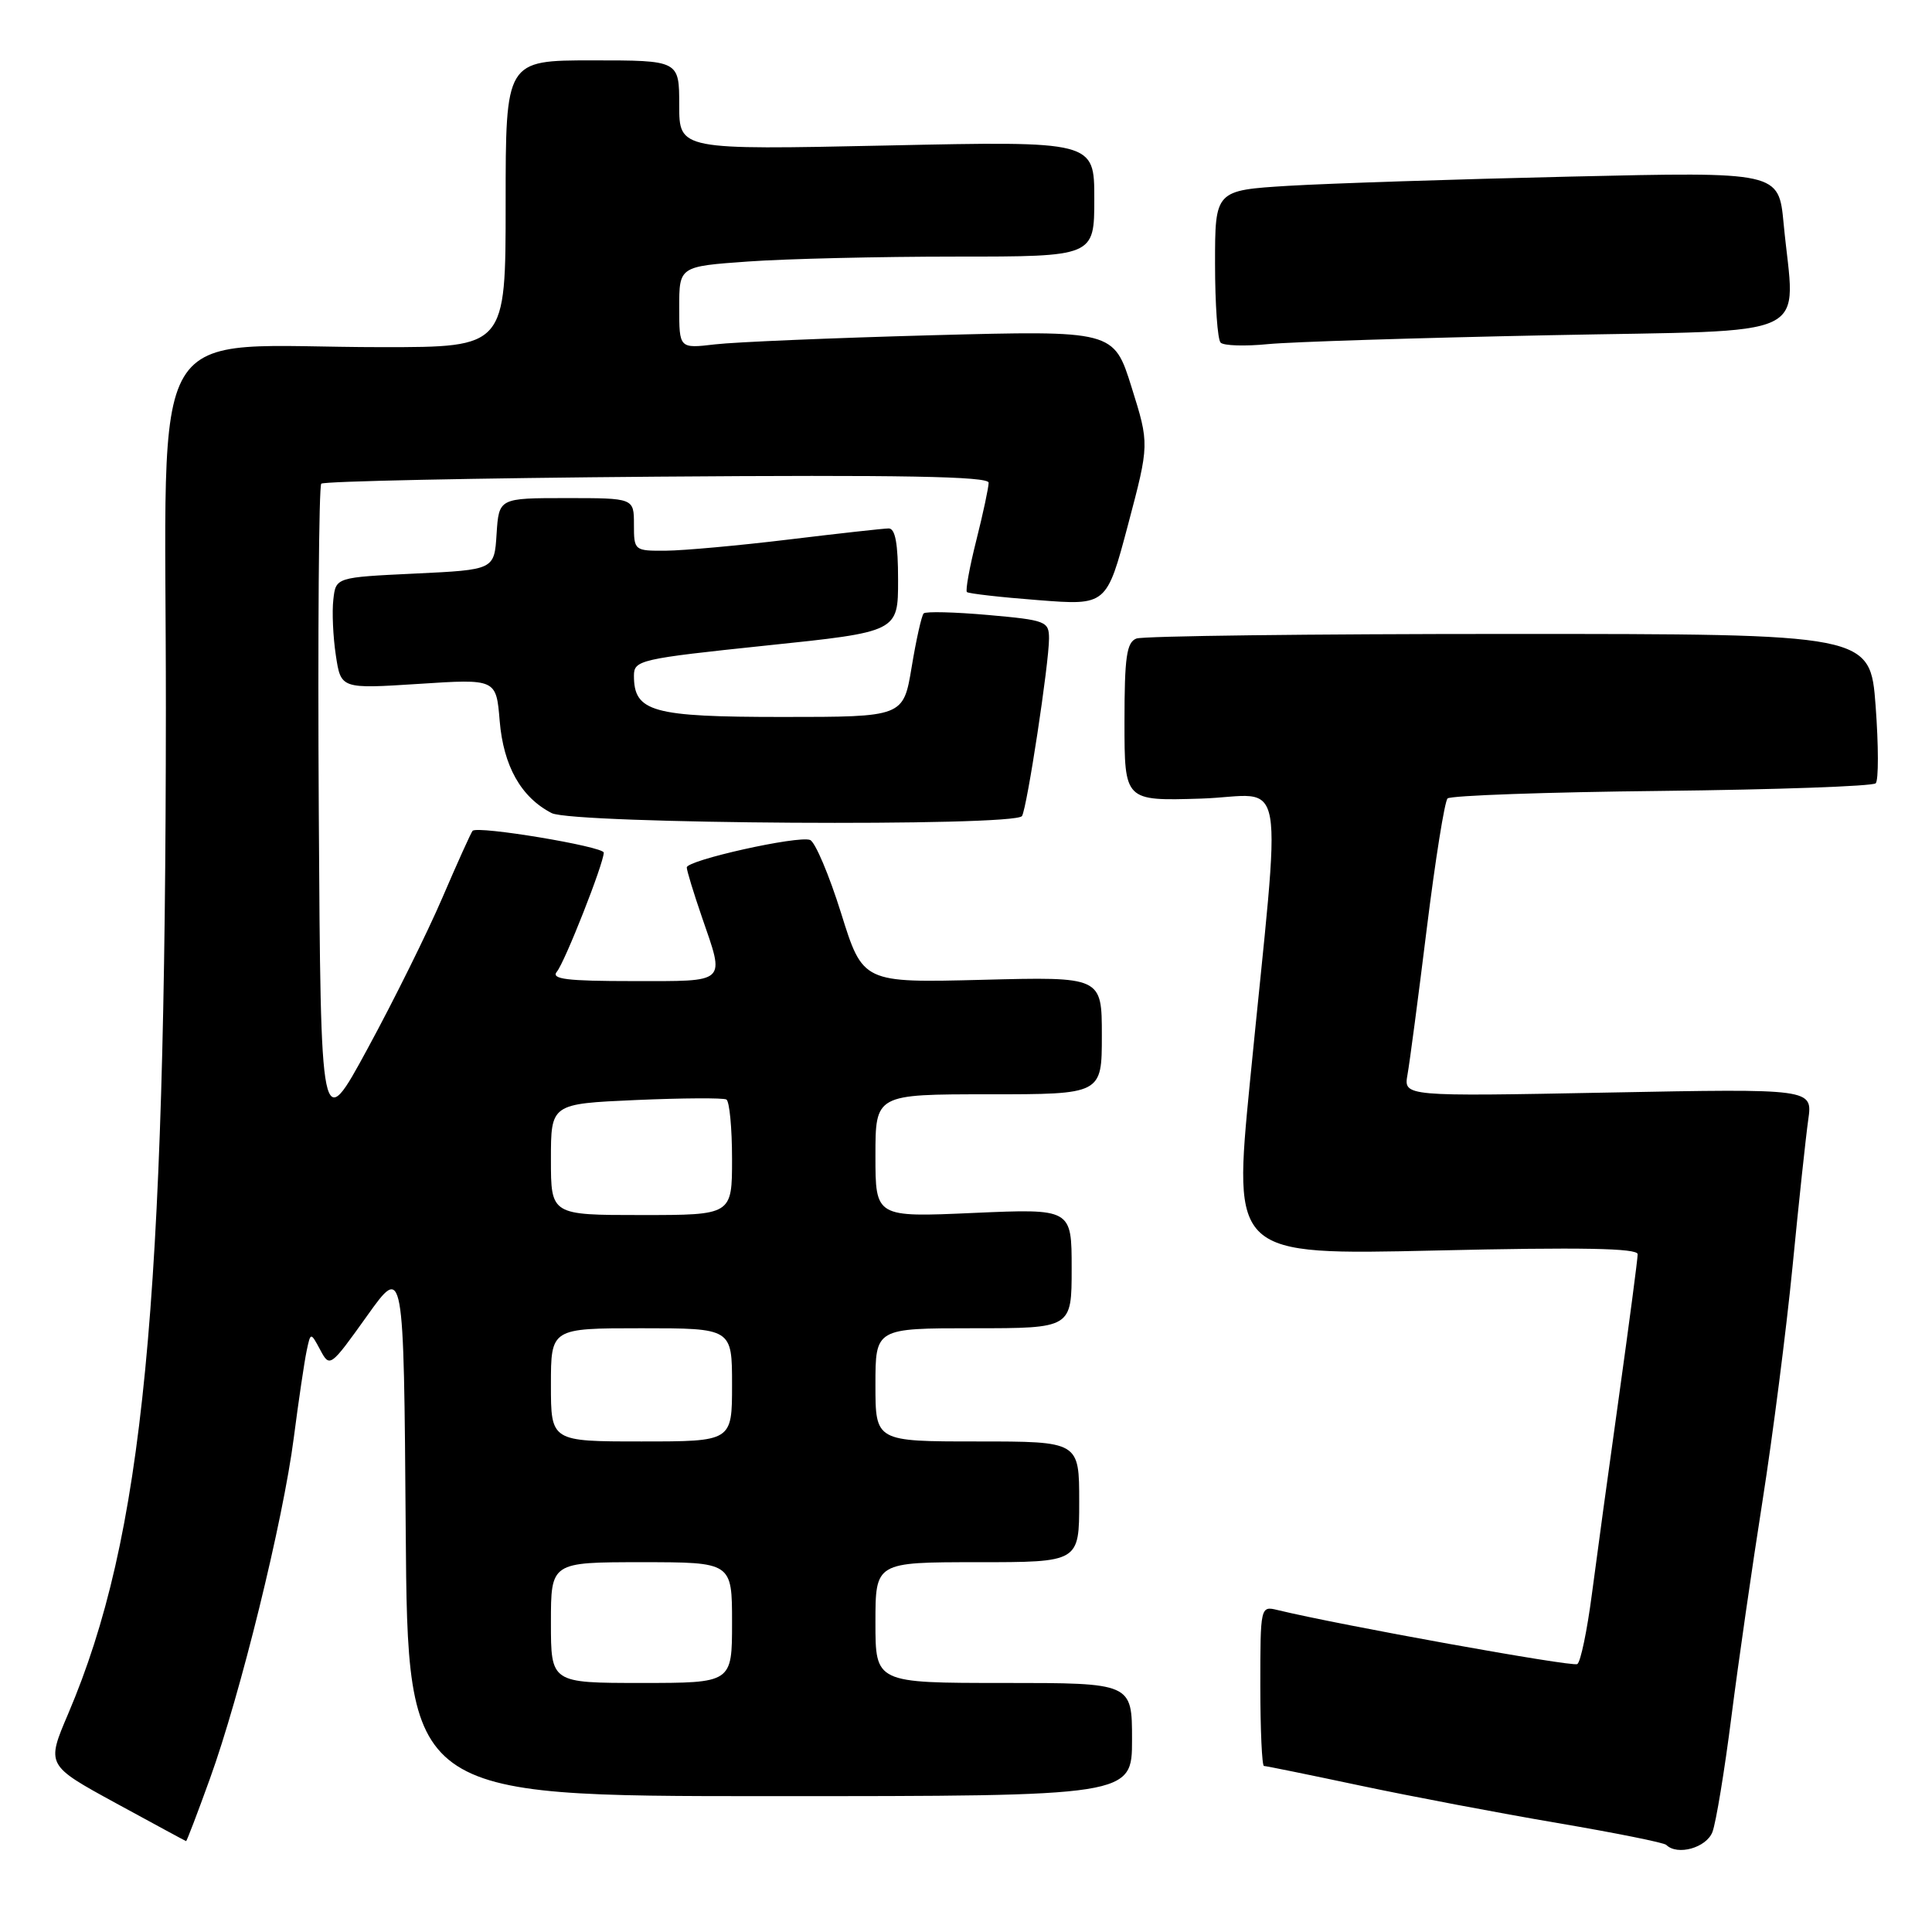 <?xml version="1.0" encoding="UTF-8" standalone="no"?>
<!DOCTYPE svg PUBLIC "-//W3C//DTD SVG 1.1//EN" "http://www.w3.org/Graphics/SVG/1.1/DTD/svg11.dtd" >
<svg xmlns="http://www.w3.org/2000/svg" xmlns:xlink="http://www.w3.org/1999/xlink" version="1.1" viewBox="0 0 256 256">
 <g >
 <path fill="currentColor"
d=" M 226.91 242.74 C 227.38 241.50 228.51 234.64 229.42 227.49 C 230.33 220.35 232.19 207.45 233.55 198.83 C 234.90 190.22 236.69 176.27 237.52 167.83 C 238.34 159.40 239.28 150.64 239.60 148.38 C 240.19 144.25 240.19 144.25 213.09 144.77 C 185.99 145.29 185.99 145.29 186.50 142.40 C 186.79 140.80 187.94 132.07 189.06 123.00 C 190.19 113.92 191.42 106.18 191.81 105.80 C 192.19 105.41 204.96 104.96 220.17 104.80 C 235.39 104.63 248.15 104.18 248.54 103.79 C 248.93 103.41 248.92 98.79 248.53 93.54 C 247.81 84.00 247.81 84.00 199.99 84.00 C 173.68 84.00 151.45 84.27 150.58 84.61 C 149.28 85.11 149.00 87.06 149.00 95.67 C 149.00 106.13 149.00 106.13 159.11 105.82 C 170.70 105.45 169.84 100.49 165.62 143.40 C 163.38 166.31 163.38 166.31 190.19 165.70 C 209.56 165.25 217.00 165.39 217.00 166.19 C 217.00 166.81 215.89 175.22 214.54 184.90 C 213.18 194.58 211.56 206.44 210.93 211.26 C 210.30 216.07 209.44 220.23 209.00 220.50 C 208.35 220.90 177.43 215.32 169.25 213.33 C 167.02 212.79 167.00 212.89 167.00 223.39 C 167.00 229.23 167.22 234.00 167.48 234.00 C 167.75 234.00 173.49 235.17 180.23 236.60 C 186.98 238.03 198.74 240.26 206.38 241.56 C 214.01 242.86 220.50 244.16 220.79 244.46 C 222.26 245.92 226.11 244.84 226.91 242.74 Z  M 27.80 235.73 C 31.84 224.58 37.51 201.54 38.93 190.50 C 39.57 185.55 40.34 180.38 40.63 179.00 C 41.16 176.50 41.16 176.50 42.44 178.88 C 43.69 181.23 43.78 181.16 48.61 174.40 C 53.50 167.54 53.50 167.54 53.76 202.77 C 54.03 238.00 54.03 238.00 102.01 238.00 C 150.00 238.00 150.00 238.00 150.00 230.50 C 150.00 223.00 150.00 223.00 133.00 223.00 C 116.00 223.00 116.00 223.00 116.00 215.00 C 116.00 207.00 116.00 207.00 129.50 207.00 C 143.00 207.00 143.00 207.00 143.00 199.00 C 143.00 191.00 143.00 191.00 129.50 191.00 C 116.00 191.00 116.00 191.00 116.00 183.50 C 116.00 176.00 116.00 176.00 129.00 176.00 C 142.00 176.00 142.00 176.00 142.00 168.07 C 142.00 160.15 142.00 160.15 129.00 160.72 C 116.00 161.30 116.00 161.30 116.00 153.15 C 116.00 145.00 116.00 145.00 131.00 145.00 C 146.00 145.00 146.00 145.00 146.00 137.21 C 146.00 129.42 146.00 129.42 130.17 129.83 C 114.33 130.23 114.33 130.23 111.45 121.00 C 109.86 115.92 108.01 111.56 107.34 111.30 C 105.75 110.69 91.00 113.98 91.00 114.94 C 91.00 115.35 91.90 118.30 93.00 121.50 C 96.07 130.41 96.50 130.00 83.88 130.00 C 75.09 130.00 72.97 129.74 73.79 128.75 C 74.85 127.47 80.00 114.40 80.00 112.98 C 80.00 112.17 63.26 109.38 62.62 110.09 C 62.42 110.31 60.61 114.31 58.61 118.97 C 56.61 123.62 52.16 132.60 48.73 138.91 C 42.50 150.40 42.50 150.40 42.24 107.54 C 42.10 83.97 42.25 64.42 42.57 64.09 C 42.90 63.77 62.93 63.35 87.08 63.16 C 119.35 62.91 131.00 63.12 131.00 63.96 C 131.00 64.58 130.27 68.01 129.37 71.58 C 128.47 75.15 127.91 78.24 128.12 78.45 C 128.33 78.65 132.58 79.14 137.57 79.52 C 146.63 80.23 146.63 80.23 149.47 69.53 C 152.30 58.84 152.30 58.84 149.94 51.31 C 147.58 43.78 147.58 43.78 123.54 44.42 C 110.32 44.78 97.36 45.32 94.75 45.63 C 90.00 46.19 90.00 46.19 90.00 40.74 C 90.00 35.30 90.00 35.30 99.15 34.65 C 104.19 34.29 116.56 34.00 126.65 34.00 C 145.00 34.00 145.00 34.00 145.00 26.34 C 145.00 18.69 145.00 18.69 117.50 19.28 C 90.00 19.86 90.00 19.86 90.00 13.93 C 90.00 8.00 90.00 8.00 78.50 8.00 C 67.00 8.00 67.00 8.00 67.00 27.00 C 67.00 46.00 67.00 46.00 50.65 46.00 C 18.75 46.00 22.00 40.56 21.98 93.89 C 21.95 173.39 19.01 203.64 9.04 227.07 C 6.13 233.89 6.13 233.89 15.32 238.91 C 20.37 241.66 24.57 243.94 24.66 243.96 C 24.74 243.98 26.16 240.28 27.80 235.73 Z  M 135.42 108.13 C 136.09 107.05 139.00 87.91 139.00 84.61 C 139.00 82.33 138.59 82.17 130.94 81.49 C 126.51 81.10 122.66 81.00 122.39 81.28 C 122.12 81.55 121.40 84.75 120.80 88.39 C 119.70 95.00 119.70 95.00 103.68 95.00 C 86.41 95.00 84.00 94.33 84.00 89.53 C 84.00 87.47 84.80 87.29 101.50 85.54 C 119.00 83.72 119.00 83.72 119.00 76.86 C 119.00 72.03 118.63 70.01 117.75 70.02 C 117.06 70.03 111.10 70.69 104.50 71.49 C 97.90 72.29 90.59 72.95 88.25 72.97 C 84.05 73.00 84.00 72.96 84.00 69.50 C 84.00 66.00 84.00 66.00 75.05 66.00 C 66.11 66.00 66.11 66.00 65.80 70.75 C 65.50 75.50 65.50 75.50 55.00 76.00 C 44.50 76.50 44.50 76.50 44.17 79.44 C 43.98 81.06 44.13 84.39 44.50 86.83 C 45.17 91.28 45.17 91.28 55.46 90.62 C 65.75 89.95 65.75 89.95 66.21 95.52 C 66.71 101.51 69.04 105.65 73.10 107.74 C 75.94 109.19 134.53 109.56 135.42 108.13 Z  M 205.25 44.42 C 241.22 43.68 237.82 45.30 236.34 29.63 C 235.69 22.76 235.69 22.76 208.09 23.40 C 192.92 23.75 176.11 24.30 170.75 24.62 C 161.00 25.22 161.00 25.22 161.00 34.94 C 161.00 40.29 161.33 45.00 161.74 45.40 C 162.14 45.81 164.96 45.90 167.99 45.60 C 171.02 45.30 187.79 44.77 205.25 44.42 Z  M 73.00 215.00 C 73.00 207.00 73.00 207.00 85.00 207.00 C 97.00 207.00 97.00 207.00 97.00 215.00 C 97.00 223.00 97.00 223.00 85.00 223.00 C 73.00 223.00 73.00 223.00 73.00 215.00 Z  M 73.00 183.50 C 73.00 176.00 73.00 176.00 85.00 176.00 C 97.00 176.00 97.00 176.00 97.00 183.50 C 97.00 191.00 97.00 191.00 85.00 191.00 C 73.00 191.00 73.00 191.00 73.00 183.50 Z  M 73.00 153.63 C 73.00 146.26 73.00 146.26 84.25 145.76 C 90.44 145.49 95.84 145.46 96.25 145.69 C 96.66 145.93 97.00 149.47 97.00 153.56 C 97.00 161.00 97.00 161.00 85.00 161.00 C 73.00 161.00 73.00 161.00 73.00 153.63 Z "/>
</g>
</svg>